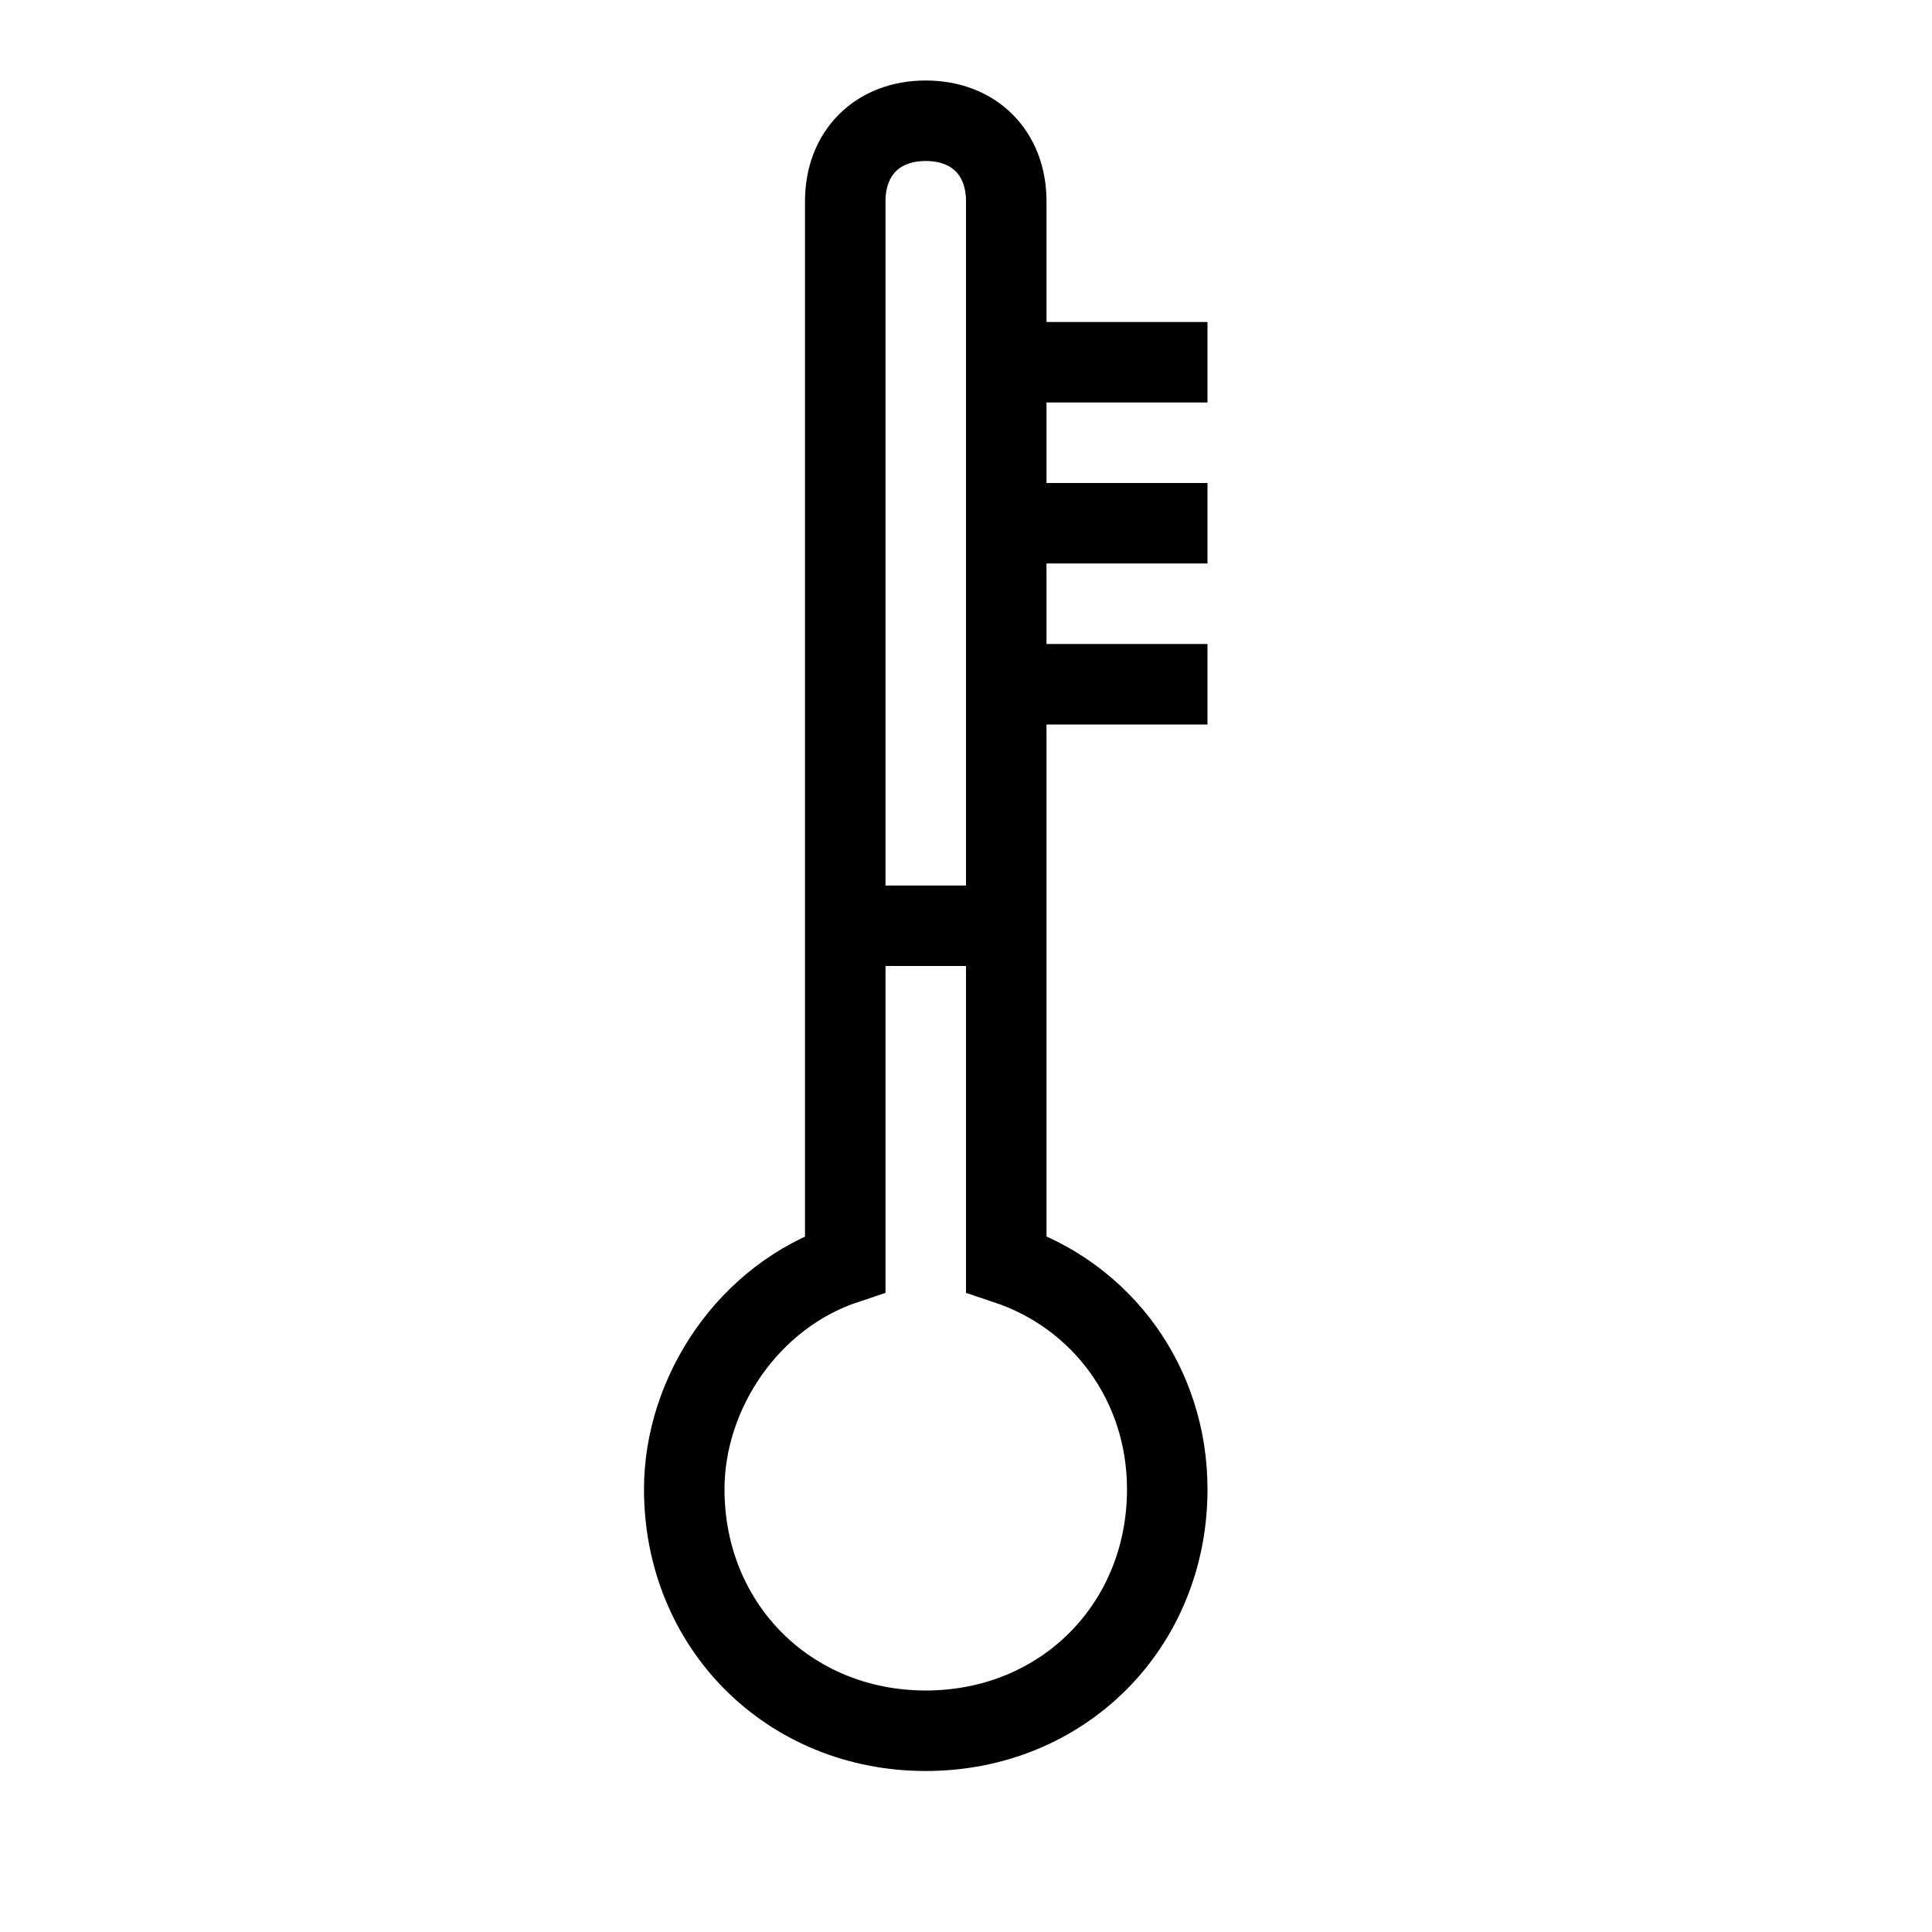<?xml version="1.0" encoding="UTF-8" standalone="no"?>
<svg width="24px" height="24px" viewBox="0 0 24 24" version="1.1" xmlns="http://www.w3.org/2000/svg" xmlns:xlink="http://www.w3.org/1999/xlink">
    <!-- Generator: sketchtool 46.2 (44496) - http://www.bohemiancoding.com/sketch -->
    <title>climate-electric-small</title>
    <desc>Created with sketchtool.</desc>
    <defs></defs>
    <g id="icons-published" stroke="none" stroke-width="1" fill="none" fill-rule="evenodd">
        <g id="briefing" transform="translate(-3236, -282)"></g>
        <g id="climate-electric-small" stroke="#000000">
            <path d="M15,8.5 L12.5,8.5 L15,8.5 Z M12.5,11.5 L10.5,11.5 L12.5,11.5 Z M15,6.5 L12.5,6.5 L15,6.5 Z M15,4.5 L12.5,4.5 L15,4.5 Z M12.5,15.2 L12.5,2.5 C12.5,1.9 12.1,1.5 11.5,1.5 C10.9,1.5 10.5,1.9 10.5,2.5 L10.5,15.7 C9.3,16.1 8.5,17.3 8.5,18.5 C8.5,20.2 9.8,21.5 11.5,21.5 C13.2,21.5 14.5,20.2 14.5,18.5 C14.5,17.2 13.7,16.1 12.5,15.7 L12.5,15.2 L12.5,15.2 Z" id="Shape"></path>
        </g>
    </g>
</svg>